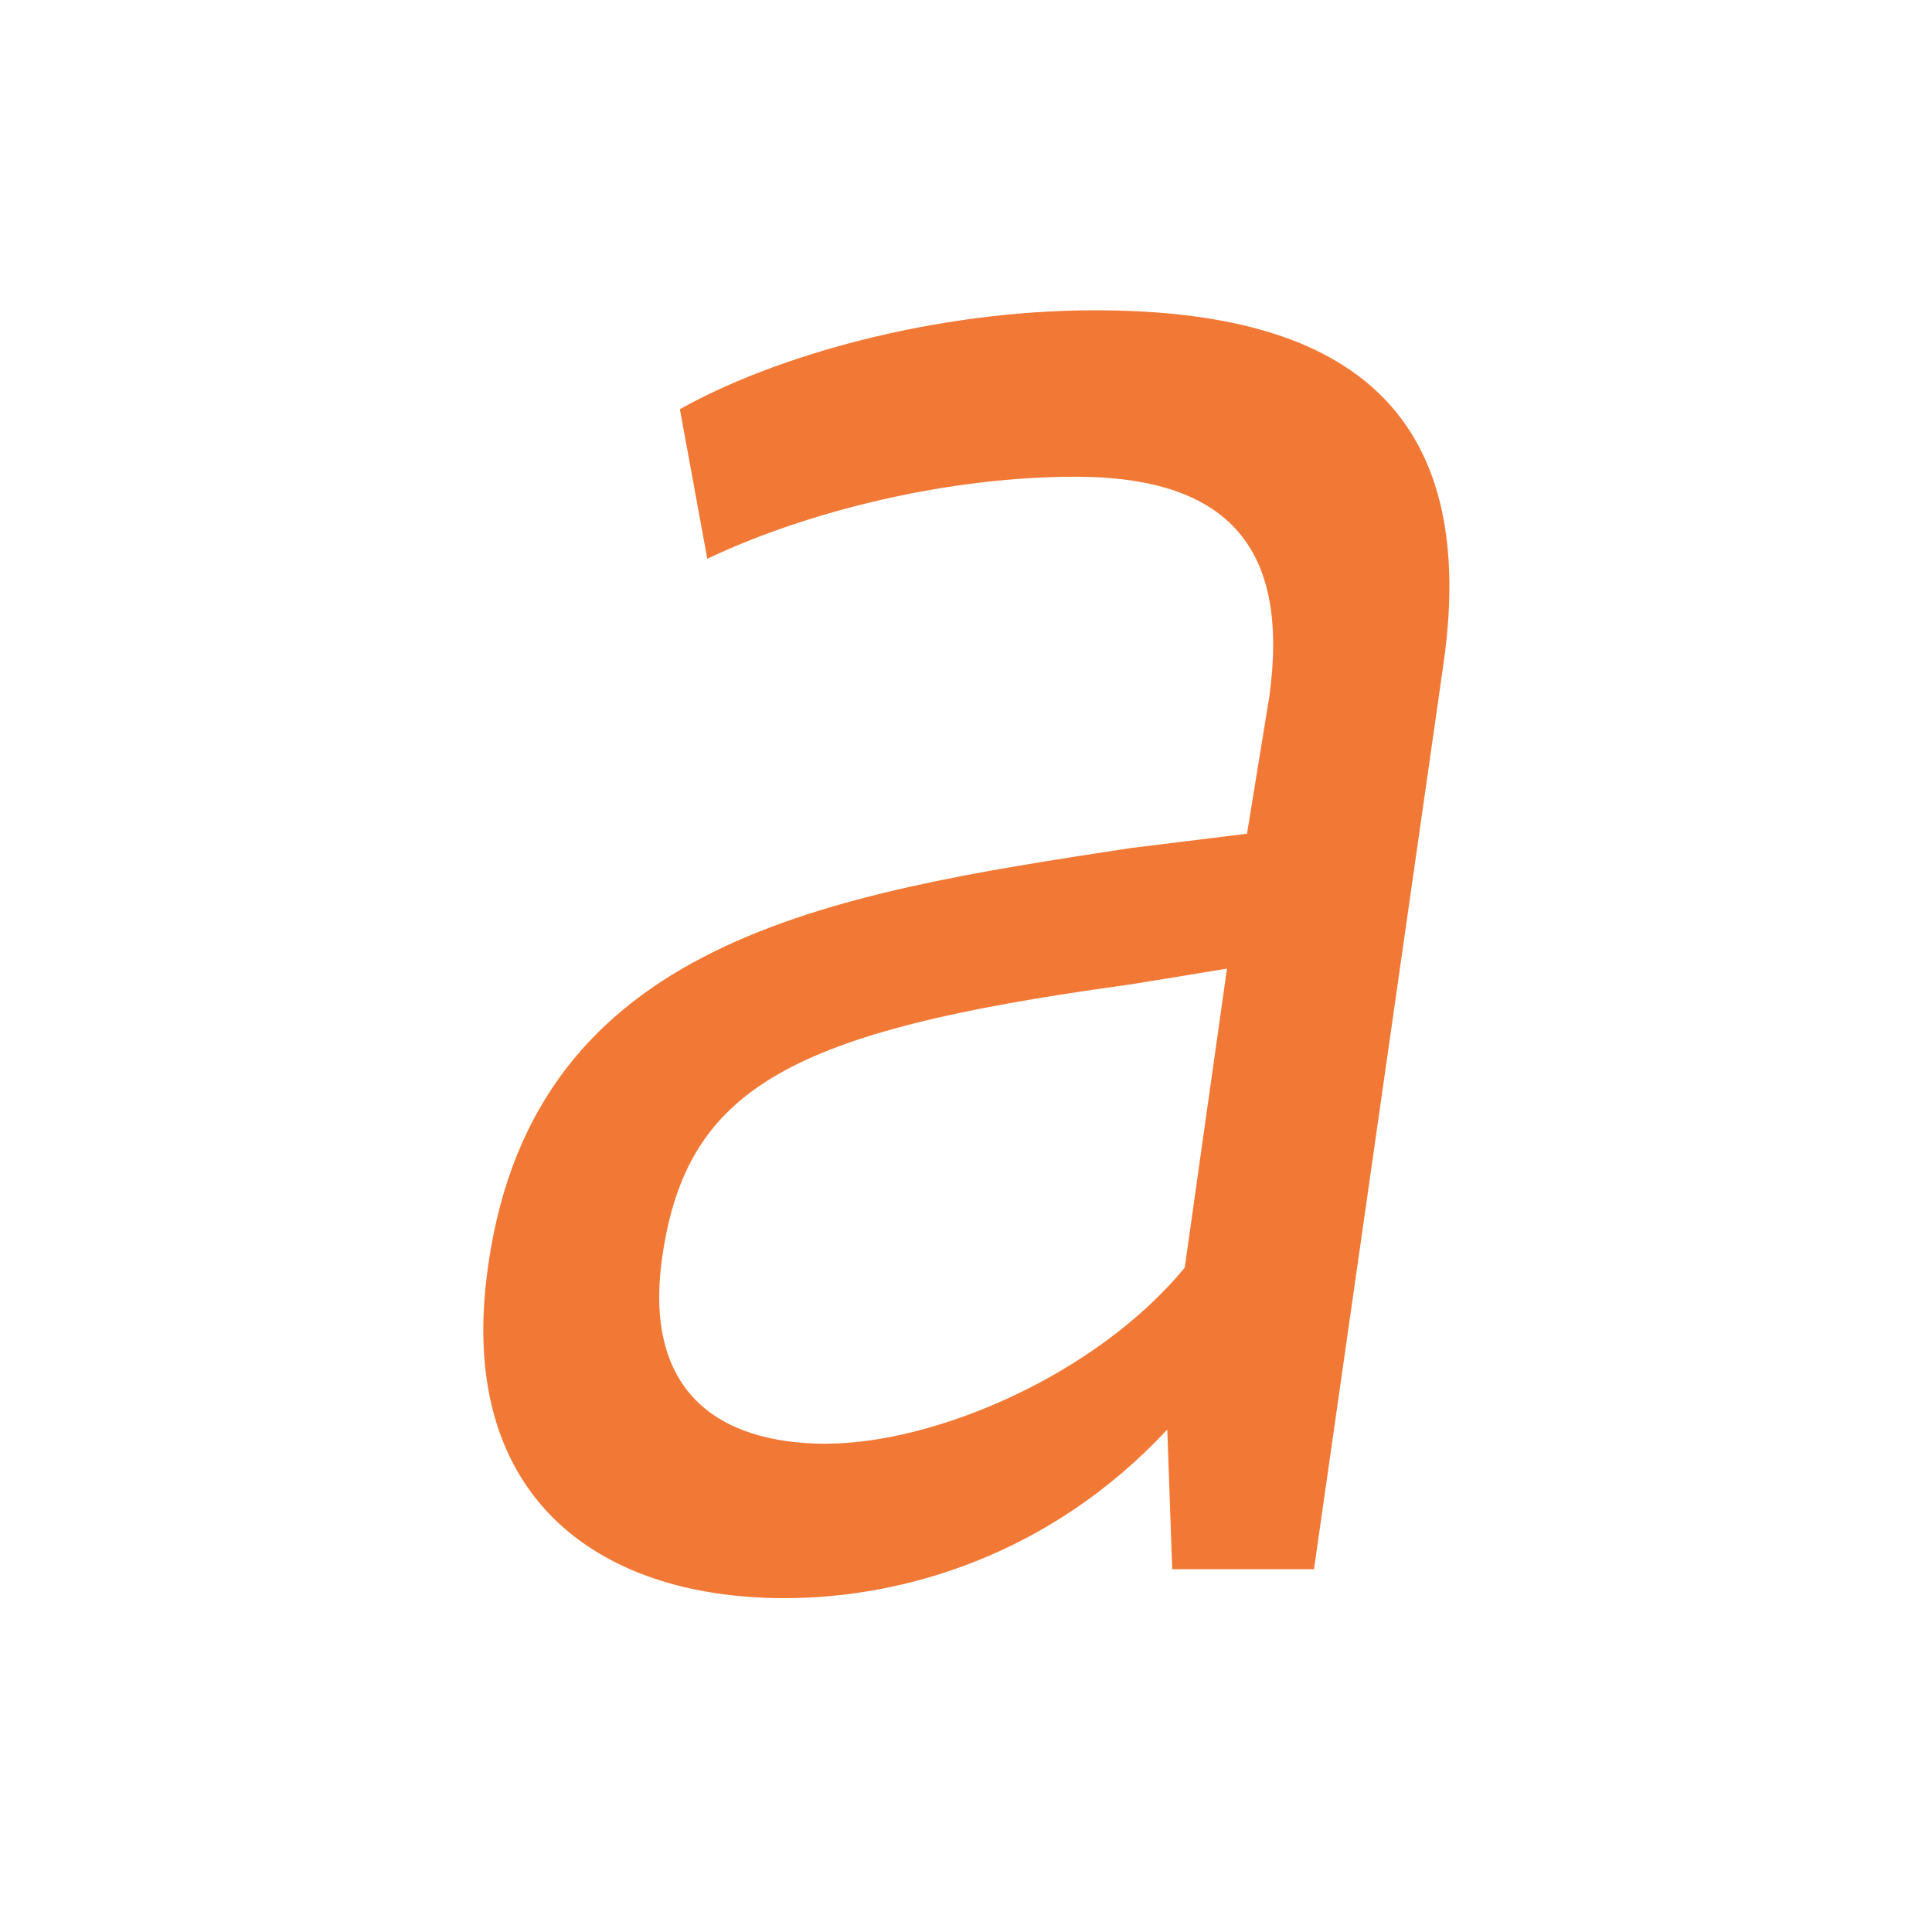 <!-- Created with Inkscape (http://www.inkscape.org/) -->
<svg xmlns="http://www.w3.org/2000/svg" xmlns:inkscape="http://www.inkscape.org/namespaces/inkscape" width="24" version="1.1" height="24" viewBox="0 0 24 24">
<defs id="defs3871"/>
<g transform="translate(1,1)">
<g inkscape:label="Capa 1" inkscape:groupmode="layer" id="layer1" transform="matrix(1 0 0 1 -326 -534.362)">
<g inkscape:label="Capa 1" style="fill:#f27935" id="layer1-2" transform="matrix(1.389 0 0 1.347 325.891 -861.624)">
<path inkscape:connector-curvature="0" id="path4124" d="m 6.751,1048.939 c -0.979,0 -1.646,-0.489 -1.468,-1.735 0.222,-1.557 1.157,-2.069 4.115,-2.491 0.022,0 0.934,-0.156 0.934,-0.156 l -0.378,2.758 c -0.801,1.001 -2.246,1.623 -3.203,1.623 z m 3.047,-0.133 0.044,1.29 1.268,0 1.157,-8.341 c 0.356,-2.535 -1.09,-3.269 -3.114,-3.269 -1.446,0 -2.869,0.423 -3.714,0.912 l 0.245,1.379 c 0.912,-0.445 2.157,-0.756 3.292,-0.756 1.401,0 1.913,0.689 1.735,2.024 l -0.2,1.268 -1.045,0.133 c -2.691,0.423 -5.316,0.845 -5.738,3.825 -0.311,2.135 0.956,3.092 2.647,3.092 1.068,0 2.38,-0.4 3.425,-1.557 z"/>
</g>
</g>
</g>
</svg>
